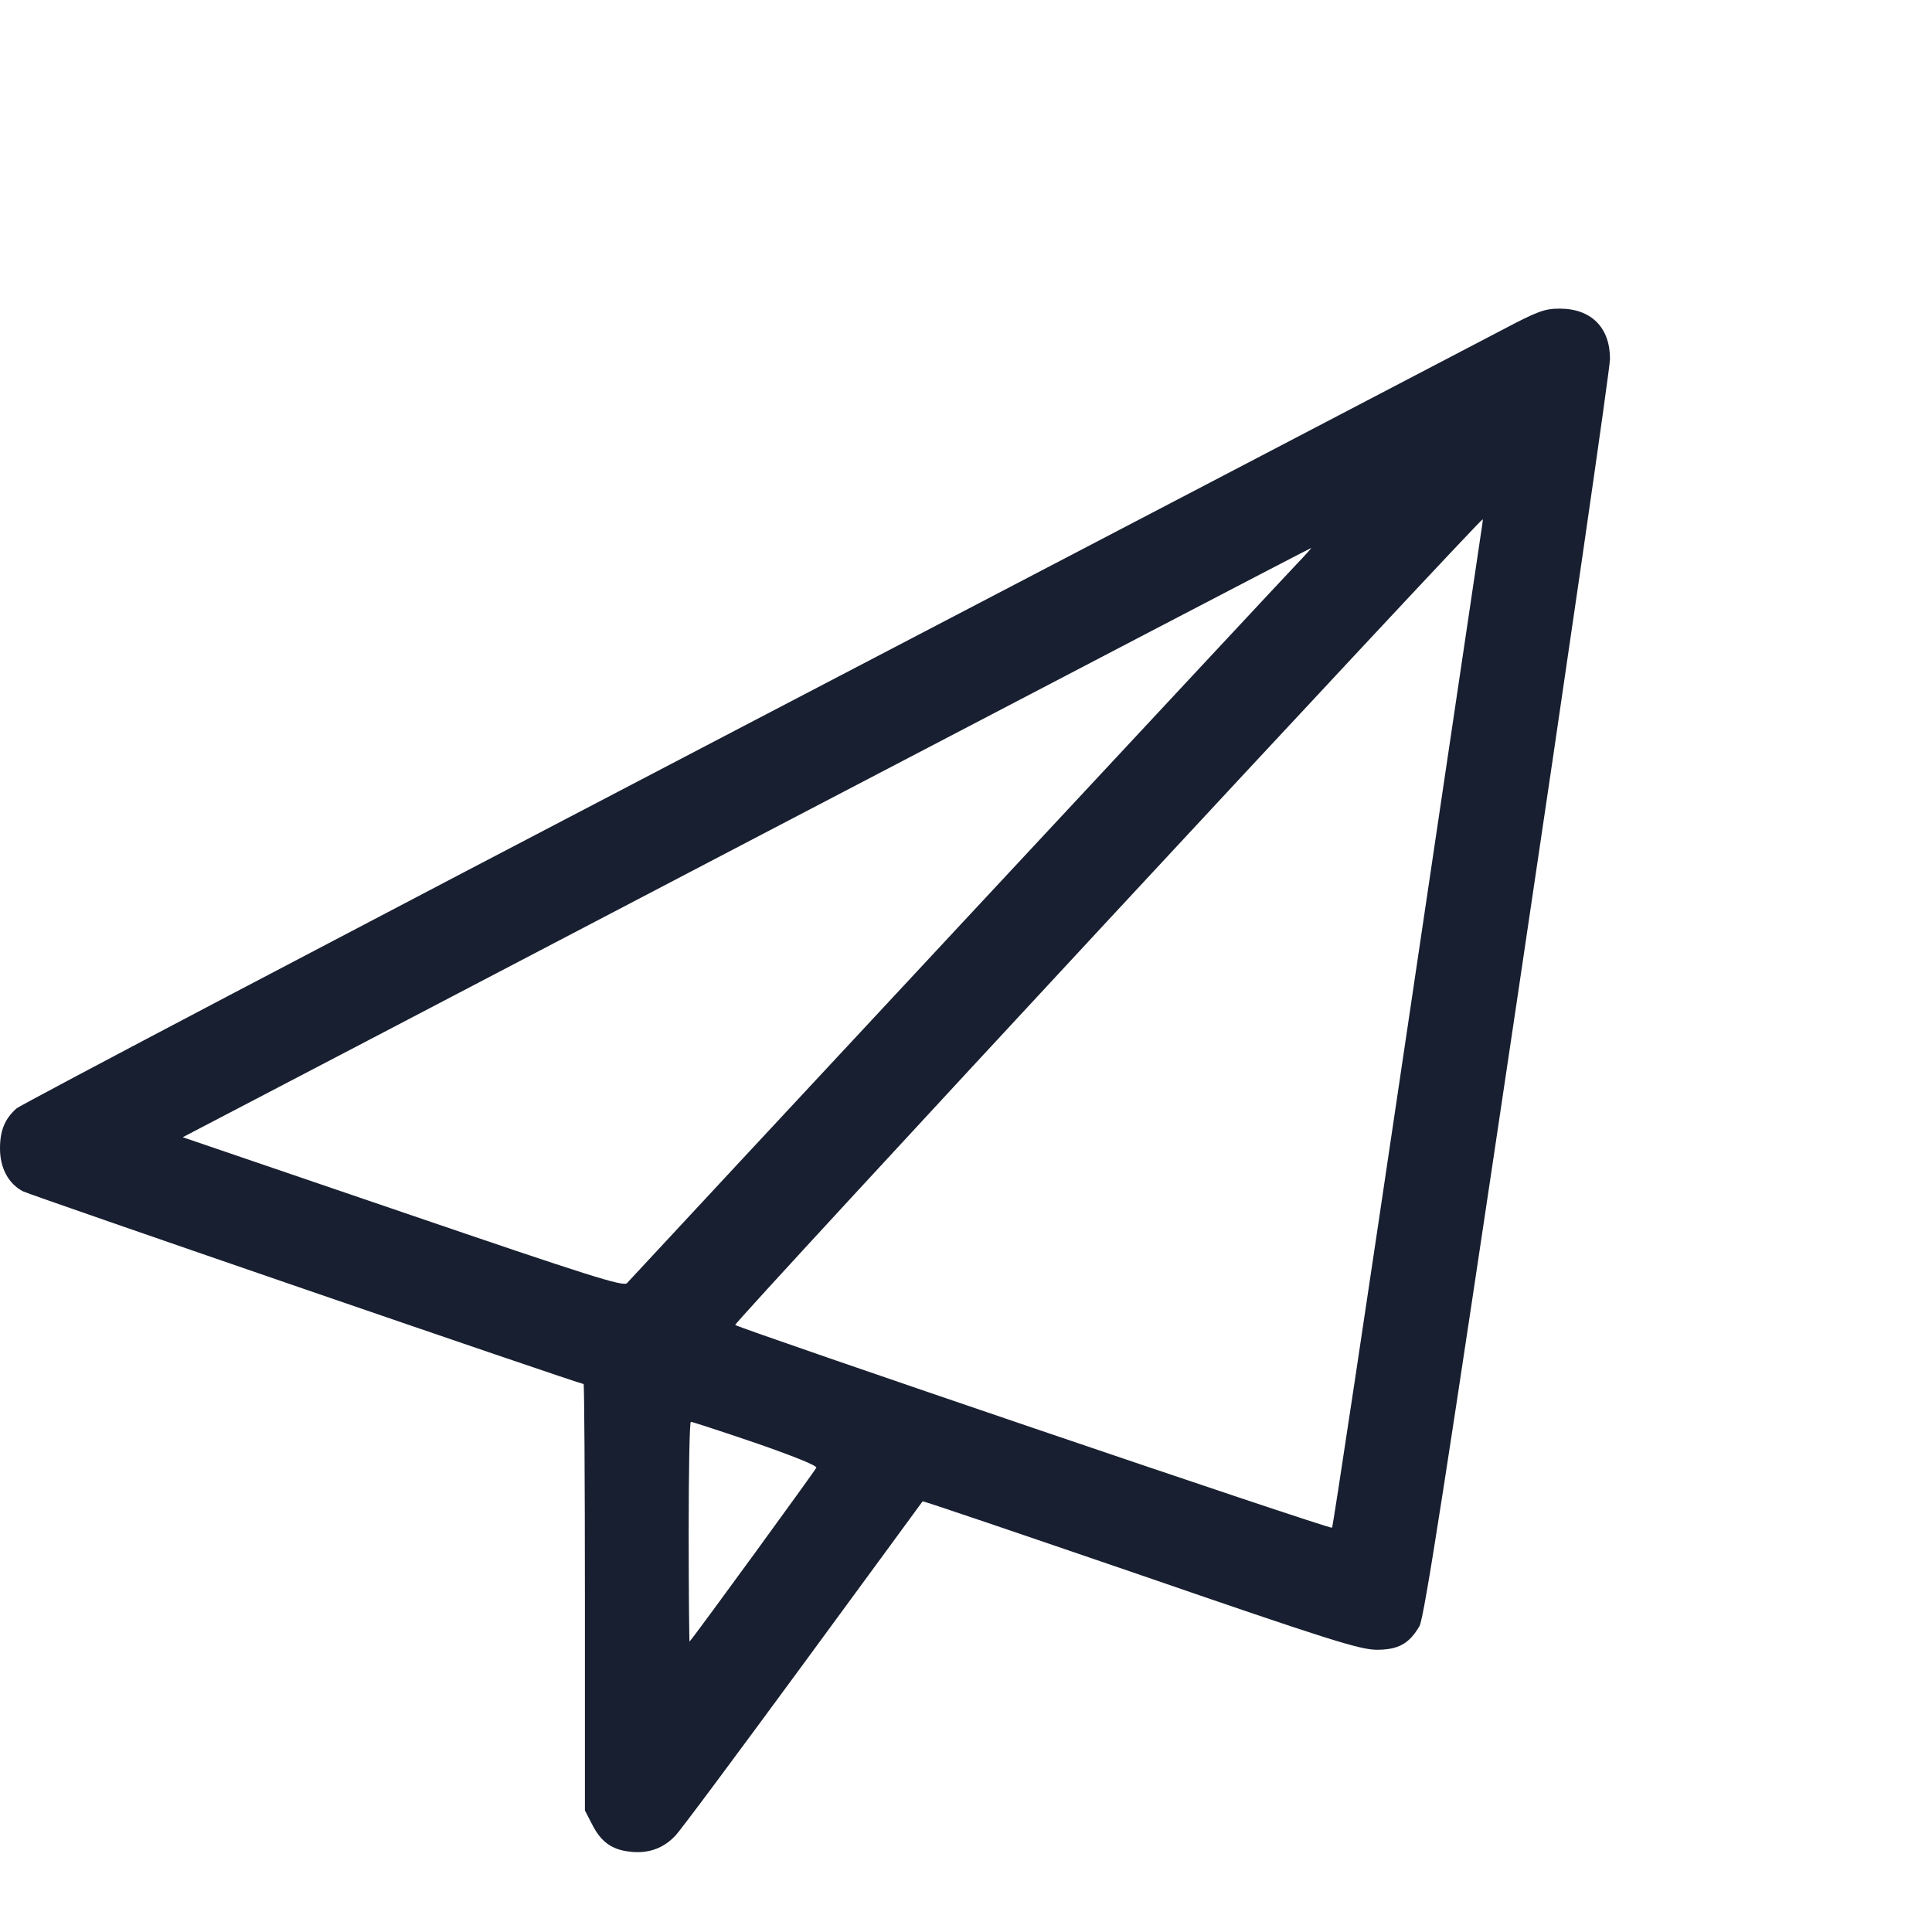 <svg width="24" height="24" viewBox="0 0 24 24" fill="none" xmlns="http://www.w3.org/2000/svg">
<path d="M18.652 4.103C18.375 4.248 14.129 6.467 9.219 9.029C4.309 11.592 0.25 13.725 0.203 13.771C0.059 13.9 0 14.045 0 14.267C0 14.51 0.105 14.705 0.285 14.799C0.387 14.85 7.199 17.193 7.25 17.193C7.258 17.193 7.266 18.385 7.266 19.842V22.49L7.355 22.662C7.465 22.881 7.602 22.978 7.824 23.002C8.051 23.029 8.238 22.963 8.387 22.806C8.453 22.74 9.168 21.775 9.98 20.67C10.793 19.564 11.457 18.654 11.461 18.65C11.465 18.642 12.68 19.056 14.164 19.564C16.52 20.377 16.887 20.49 17.098 20.494C17.371 20.494 17.504 20.42 17.633 20.201C17.691 20.103 17.957 18.385 18.852 12.377C19.484 8.139 20 4.576 20 4.459C20 4.068 19.766 3.834 19.375 3.834C19.188 3.834 19.102 3.865 18.652 4.103ZM18.41 6.537C18.402 6.588 17.984 9.4 17.48 12.795C16.977 16.185 16.559 18.971 16.547 18.978C16.523 19.002 9.18 16.502 9.133 16.459C9.109 16.435 18.379 6.451 18.418 6.451C18.422 6.451 18.418 6.49 18.41 6.537ZM16.109 7.006C15.965 7.154 8.246 15.443 7.789 15.939C7.746 15.986 7.336 15.857 5.004 15.06L2.27 14.127L2.473 14.021C2.586 13.963 5.734 12.318 9.473 10.361C13.211 8.408 16.277 6.807 16.289 6.807C16.297 6.803 16.215 6.896 16.109 7.006ZM9.383 17.924C9.844 18.084 10.148 18.205 10.141 18.232C10.129 18.264 8.66 20.283 8.566 20.392C8.562 20.4 8.555 19.791 8.555 19.037C8.555 18.279 8.566 17.662 8.582 17.662C8.598 17.662 8.957 17.779 9.383 17.924Z" fill="#181F30"/>
</svg>
